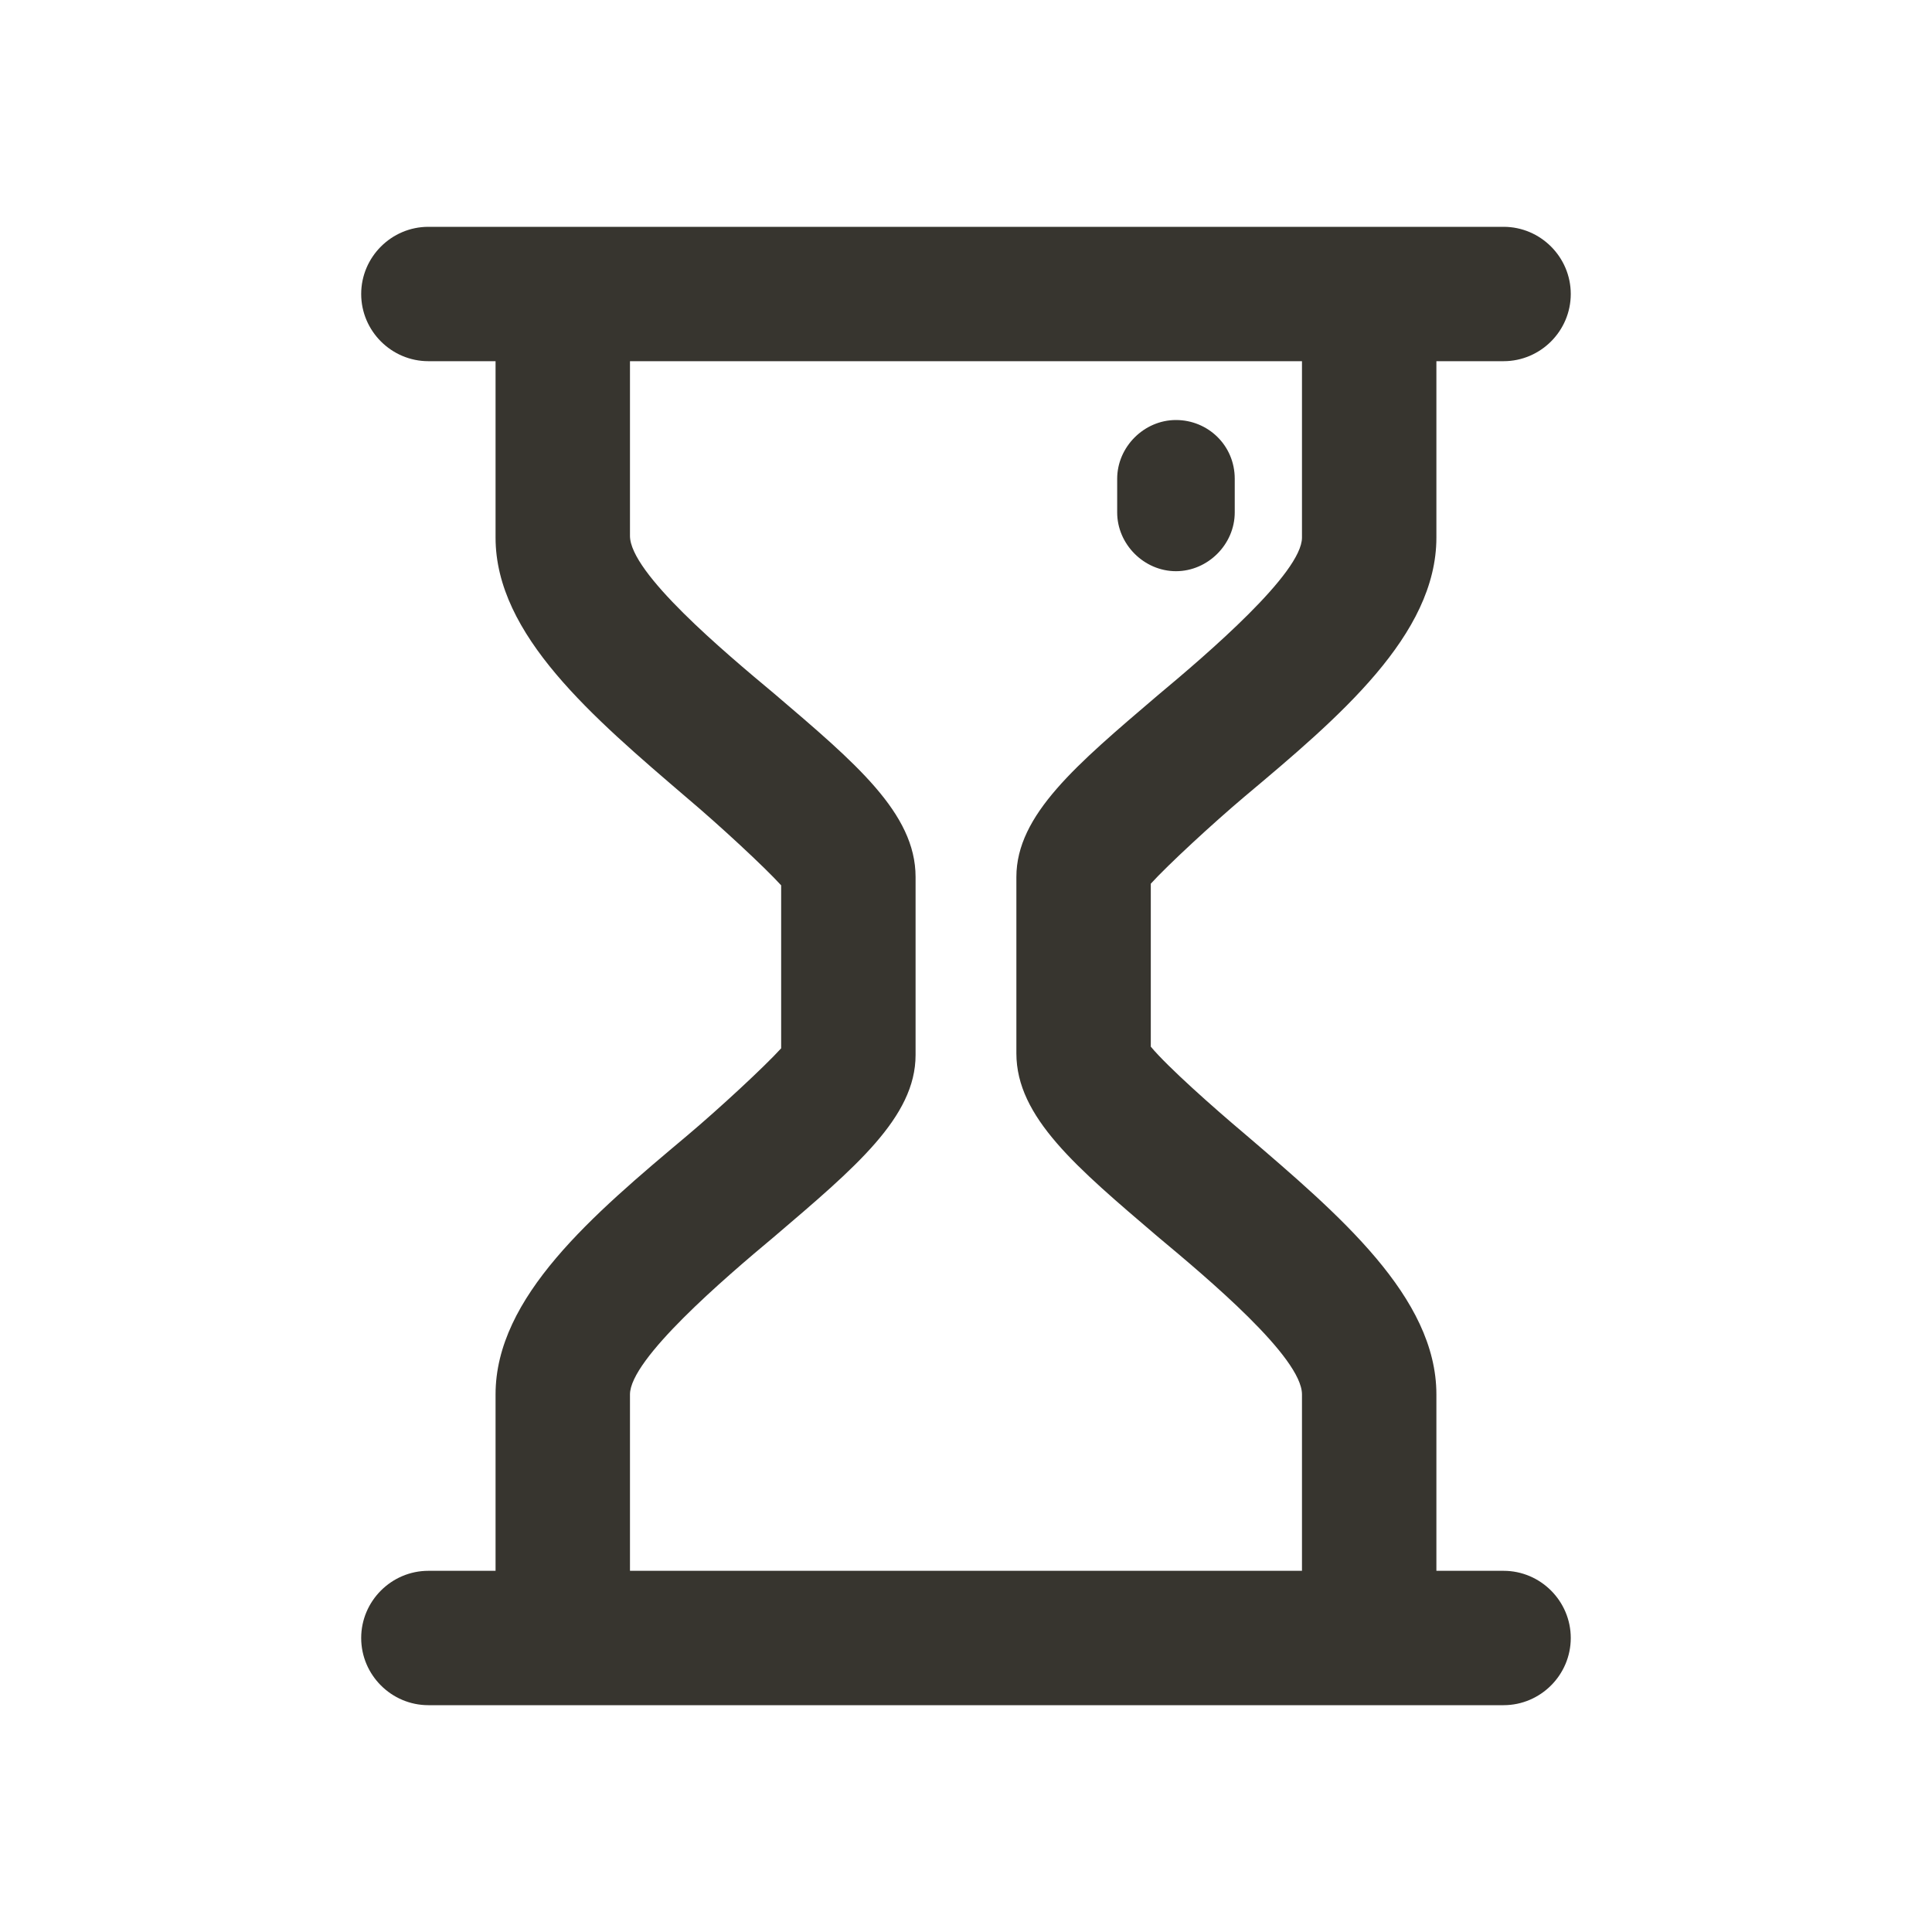 <!-- Generated by IcoMoon.io -->
<svg version="1.1" xmlns="http://www.w3.org/2000/svg" width="40" height="40" viewBox="0 0 40 40">
<title>di-hourglass</title>
<path fill="#37352f" d="M31.13 32.522h-1.391v-3.652c0-2.017-2.017-3.722-3.965-5.391-0.661-0.557-1.6-1.391-1.948-1.809v-3.374c0.348-0.383 1.287-1.252 1.948-1.809 1.948-1.635 3.965-3.339 3.965-5.357v-3.652h1.391c0.765 0 1.391-0.626 1.391-1.391s-0.626-1.391-1.391-1.391h-22.261c-0.765 0-1.391 0.626-1.391 1.391s0.626 1.391 1.391 1.391h1.391v3.652c0 2.017 2.017 3.722 3.965 5.391 0.661 0.557 1.6 1.426 1.948 1.809v3.374c-0.348 0.383-1.287 1.252-1.948 1.809-1.948 1.635-3.965 3.339-3.965 5.357v3.652h-1.391c-0.765 0-1.391 0.626-1.391 1.391s0.626 1.391 1.391 1.391h22.261c0.765 0 1.391-0.626 1.391-1.391s-0.626-1.391-1.391-1.391zM13.043 28.87c0-0.73 1.948-2.4 2.991-3.27 1.67-1.426 2.922-2.47 2.922-3.757v-3.687c0-1.322-1.252-2.365-2.922-3.791-1.043-0.87-2.991-2.504-2.991-3.27v-3.617h13.913v3.652c0 0.73-1.948 2.4-2.991 3.27-1.67 1.426-2.922 2.47-2.922 3.757v3.652c0 1.322 1.252 2.365 2.922 3.791 1.043 0.87 2.991 2.504 2.991 3.27v3.652h-13.913v-3.652zM23.13 10.609v-0.696c0-0.661 0.557-1.217 1.217-1.217s1.217 0.522 1.217 1.217v0.696c0 0.661-0.557 1.217-1.217 1.217s-1.217-0.557-1.217-1.217z"></path>
</svg>
